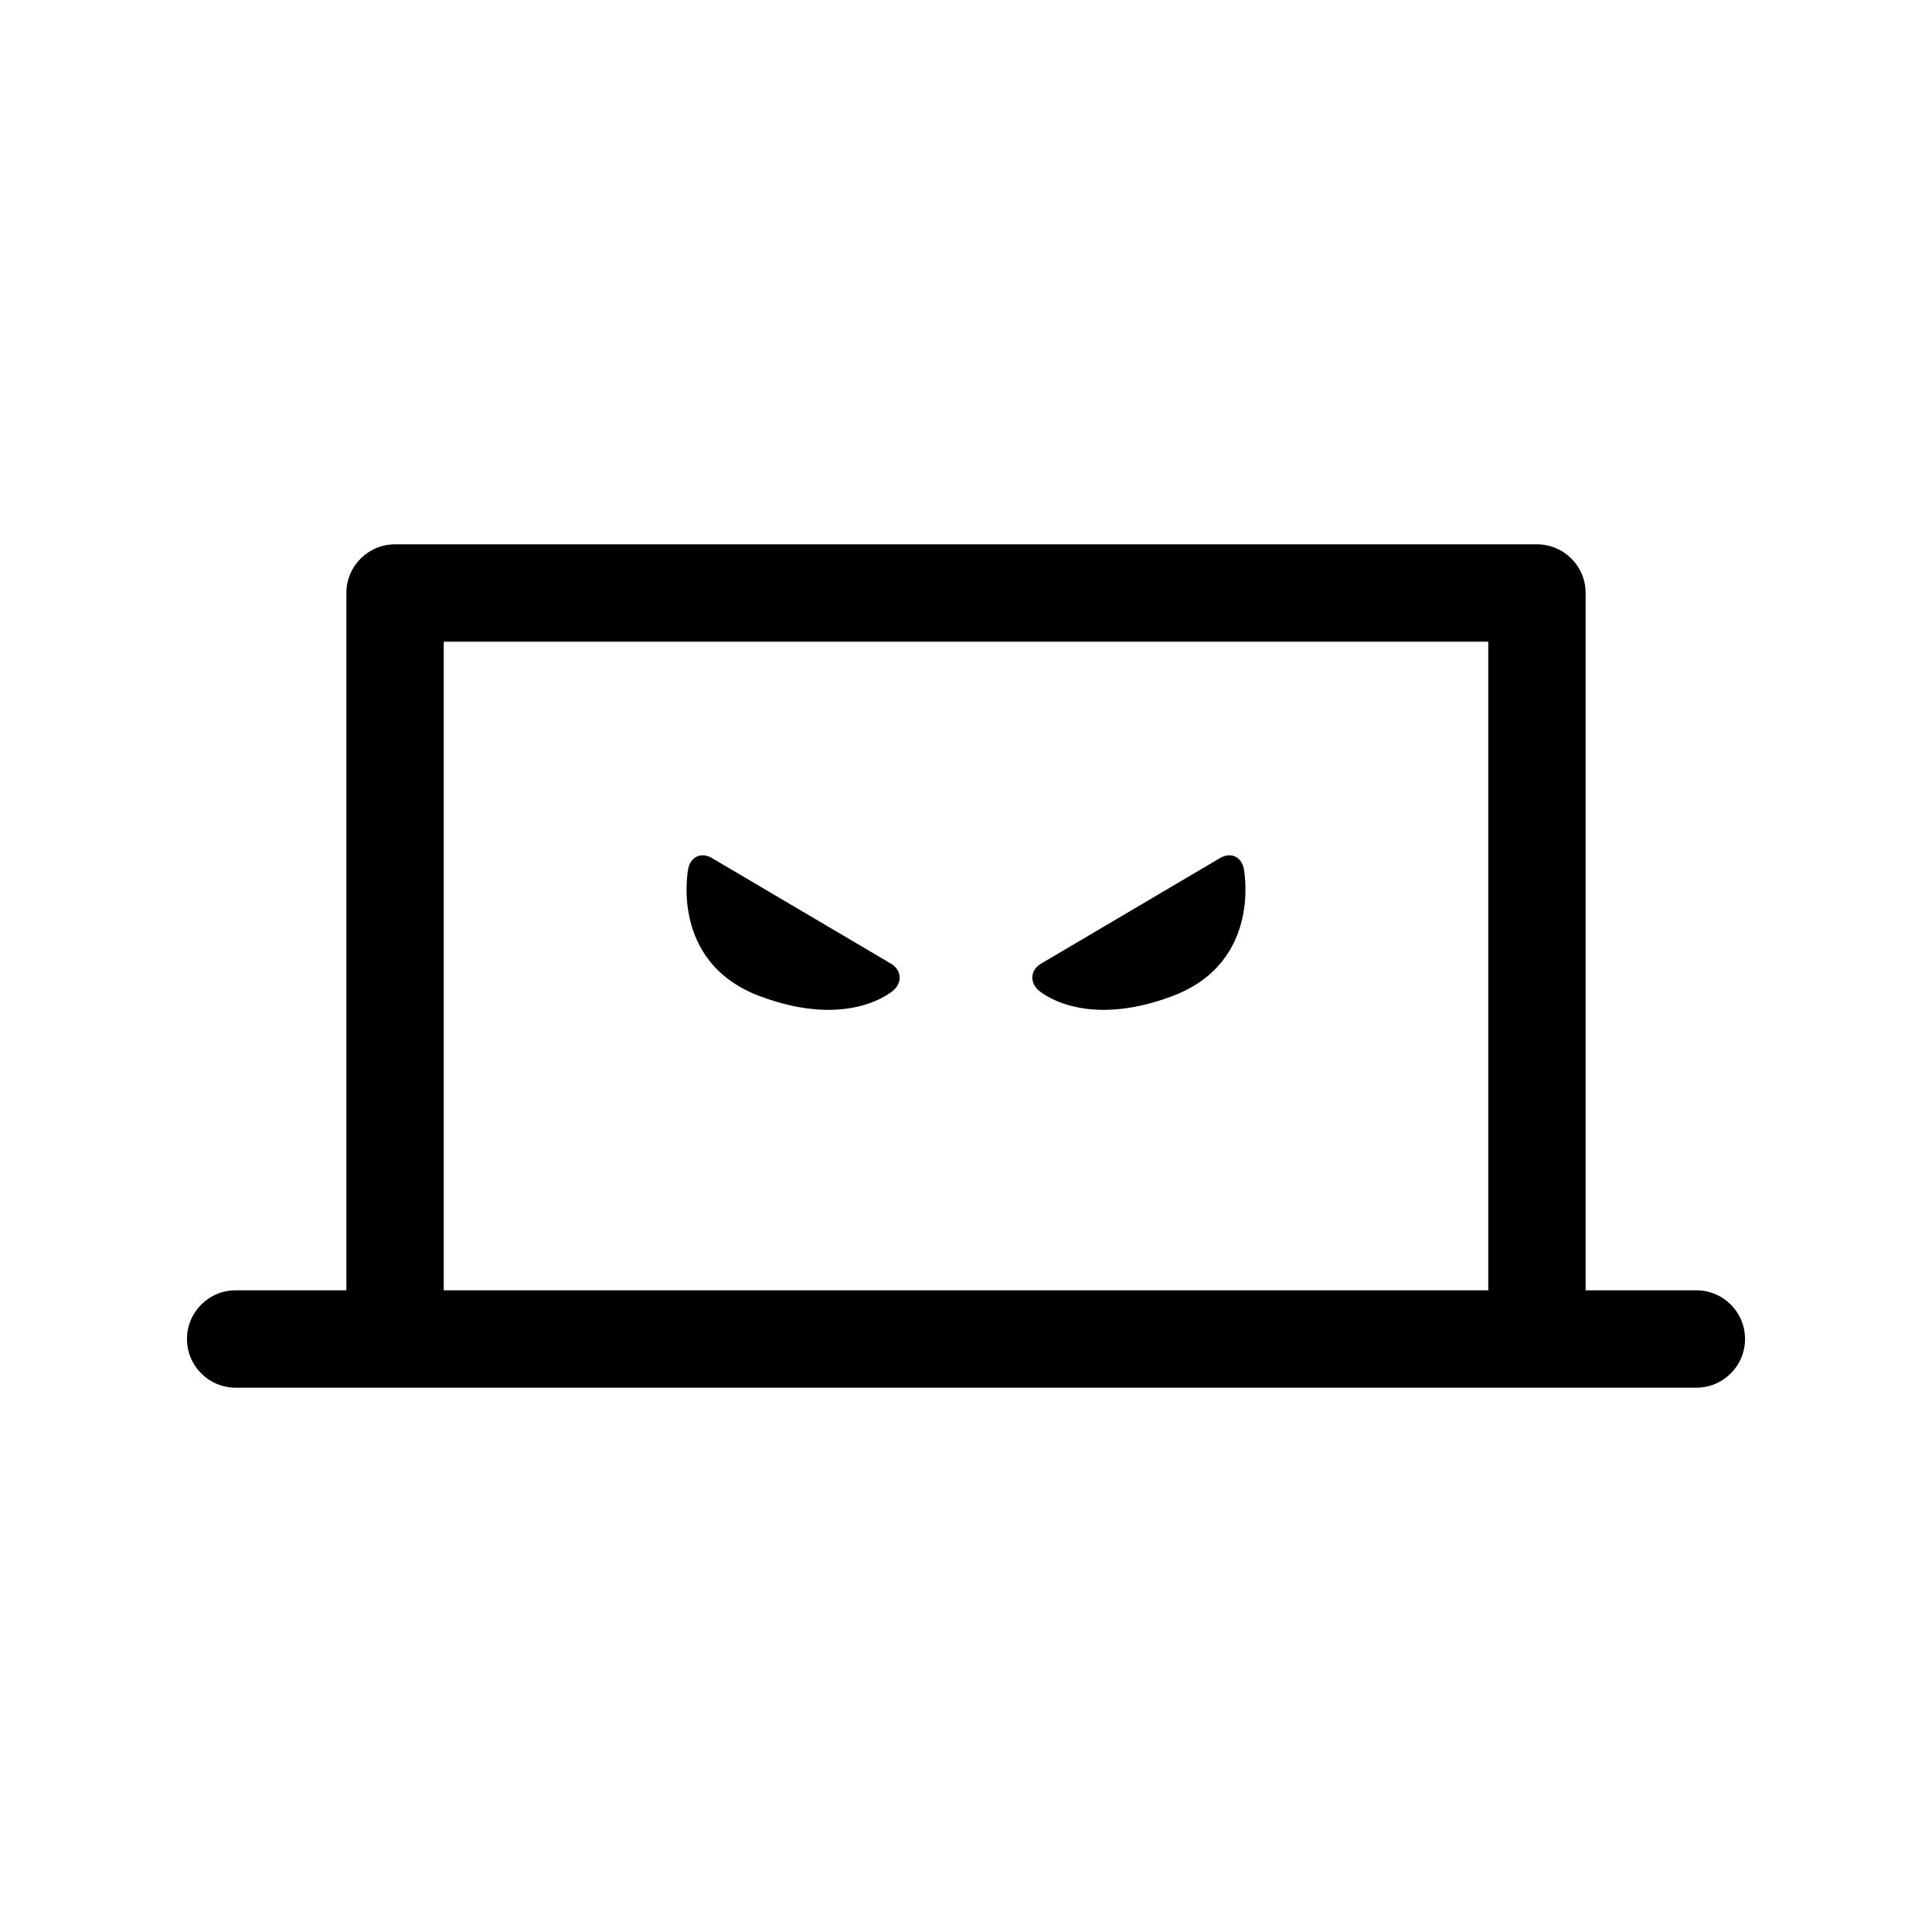 <!DOCTYPE svg PUBLIC "-//W3C//DTD SVG 1.1//EN" "http://www.w3.org/Graphics/SVG/1.1/DTD/svg11.dtd">
<!-- Uploaded to: SVG Repo, www.svgrepo.com, Transformed by: SVG Repo Mixer Tools -->
<svg fill="#000000" height="67px" width="67px" version="1.1" id="Capa_1" xmlns="http://www.w3.org/2000/svg" xmlns:xlink="http://www.w3.org/1999/xlink" viewBox="-38.4 -38.4 396.80 396.80" xml:space="preserve">
<g id="SVGRepo_bgCarrier" stroke-width="0"/>
<g id="SVGRepo_tracerCarrier" stroke-linecap="round" stroke-linejoin="round"/>
<g id="SVGRepo_iconCarrier"> <g> <path d="M144.559,159.501l-36.729-21.668c-2.174-1.283-4.368-0.315-4.876,2.15c0,0-3.959,19.212,14.686,26.209 c18.644,6.993,27.513-1.241,27.513-1.241C146.998,163.237,146.732,160.785,144.559,159.501z"/> <path d="M212.169,137.833l-36.729,21.668c-2.174,1.283-2.439,3.735-0.593,5.45c0,0,8.869,8.234,27.514,1.241 c18.644-6.997,14.685-26.209,14.685-26.209C216.537,137.518,214.343,136.55,212.169,137.833z"/> <path d="M310,226.608h-22.738V83.392c0-5.522-4.478-10-10-10H42.738c-5.522,0-10,4.478-10,10v143.216H10c-5.522,0-10,4.478-10,10 s4.478,10,10,10h300c5.522,0,10-4.478,10-10S315.522,226.608,310,226.608z M52.738,226.608V93.392h214.523v133.216H52.738z"/> </g> </g>
</svg>